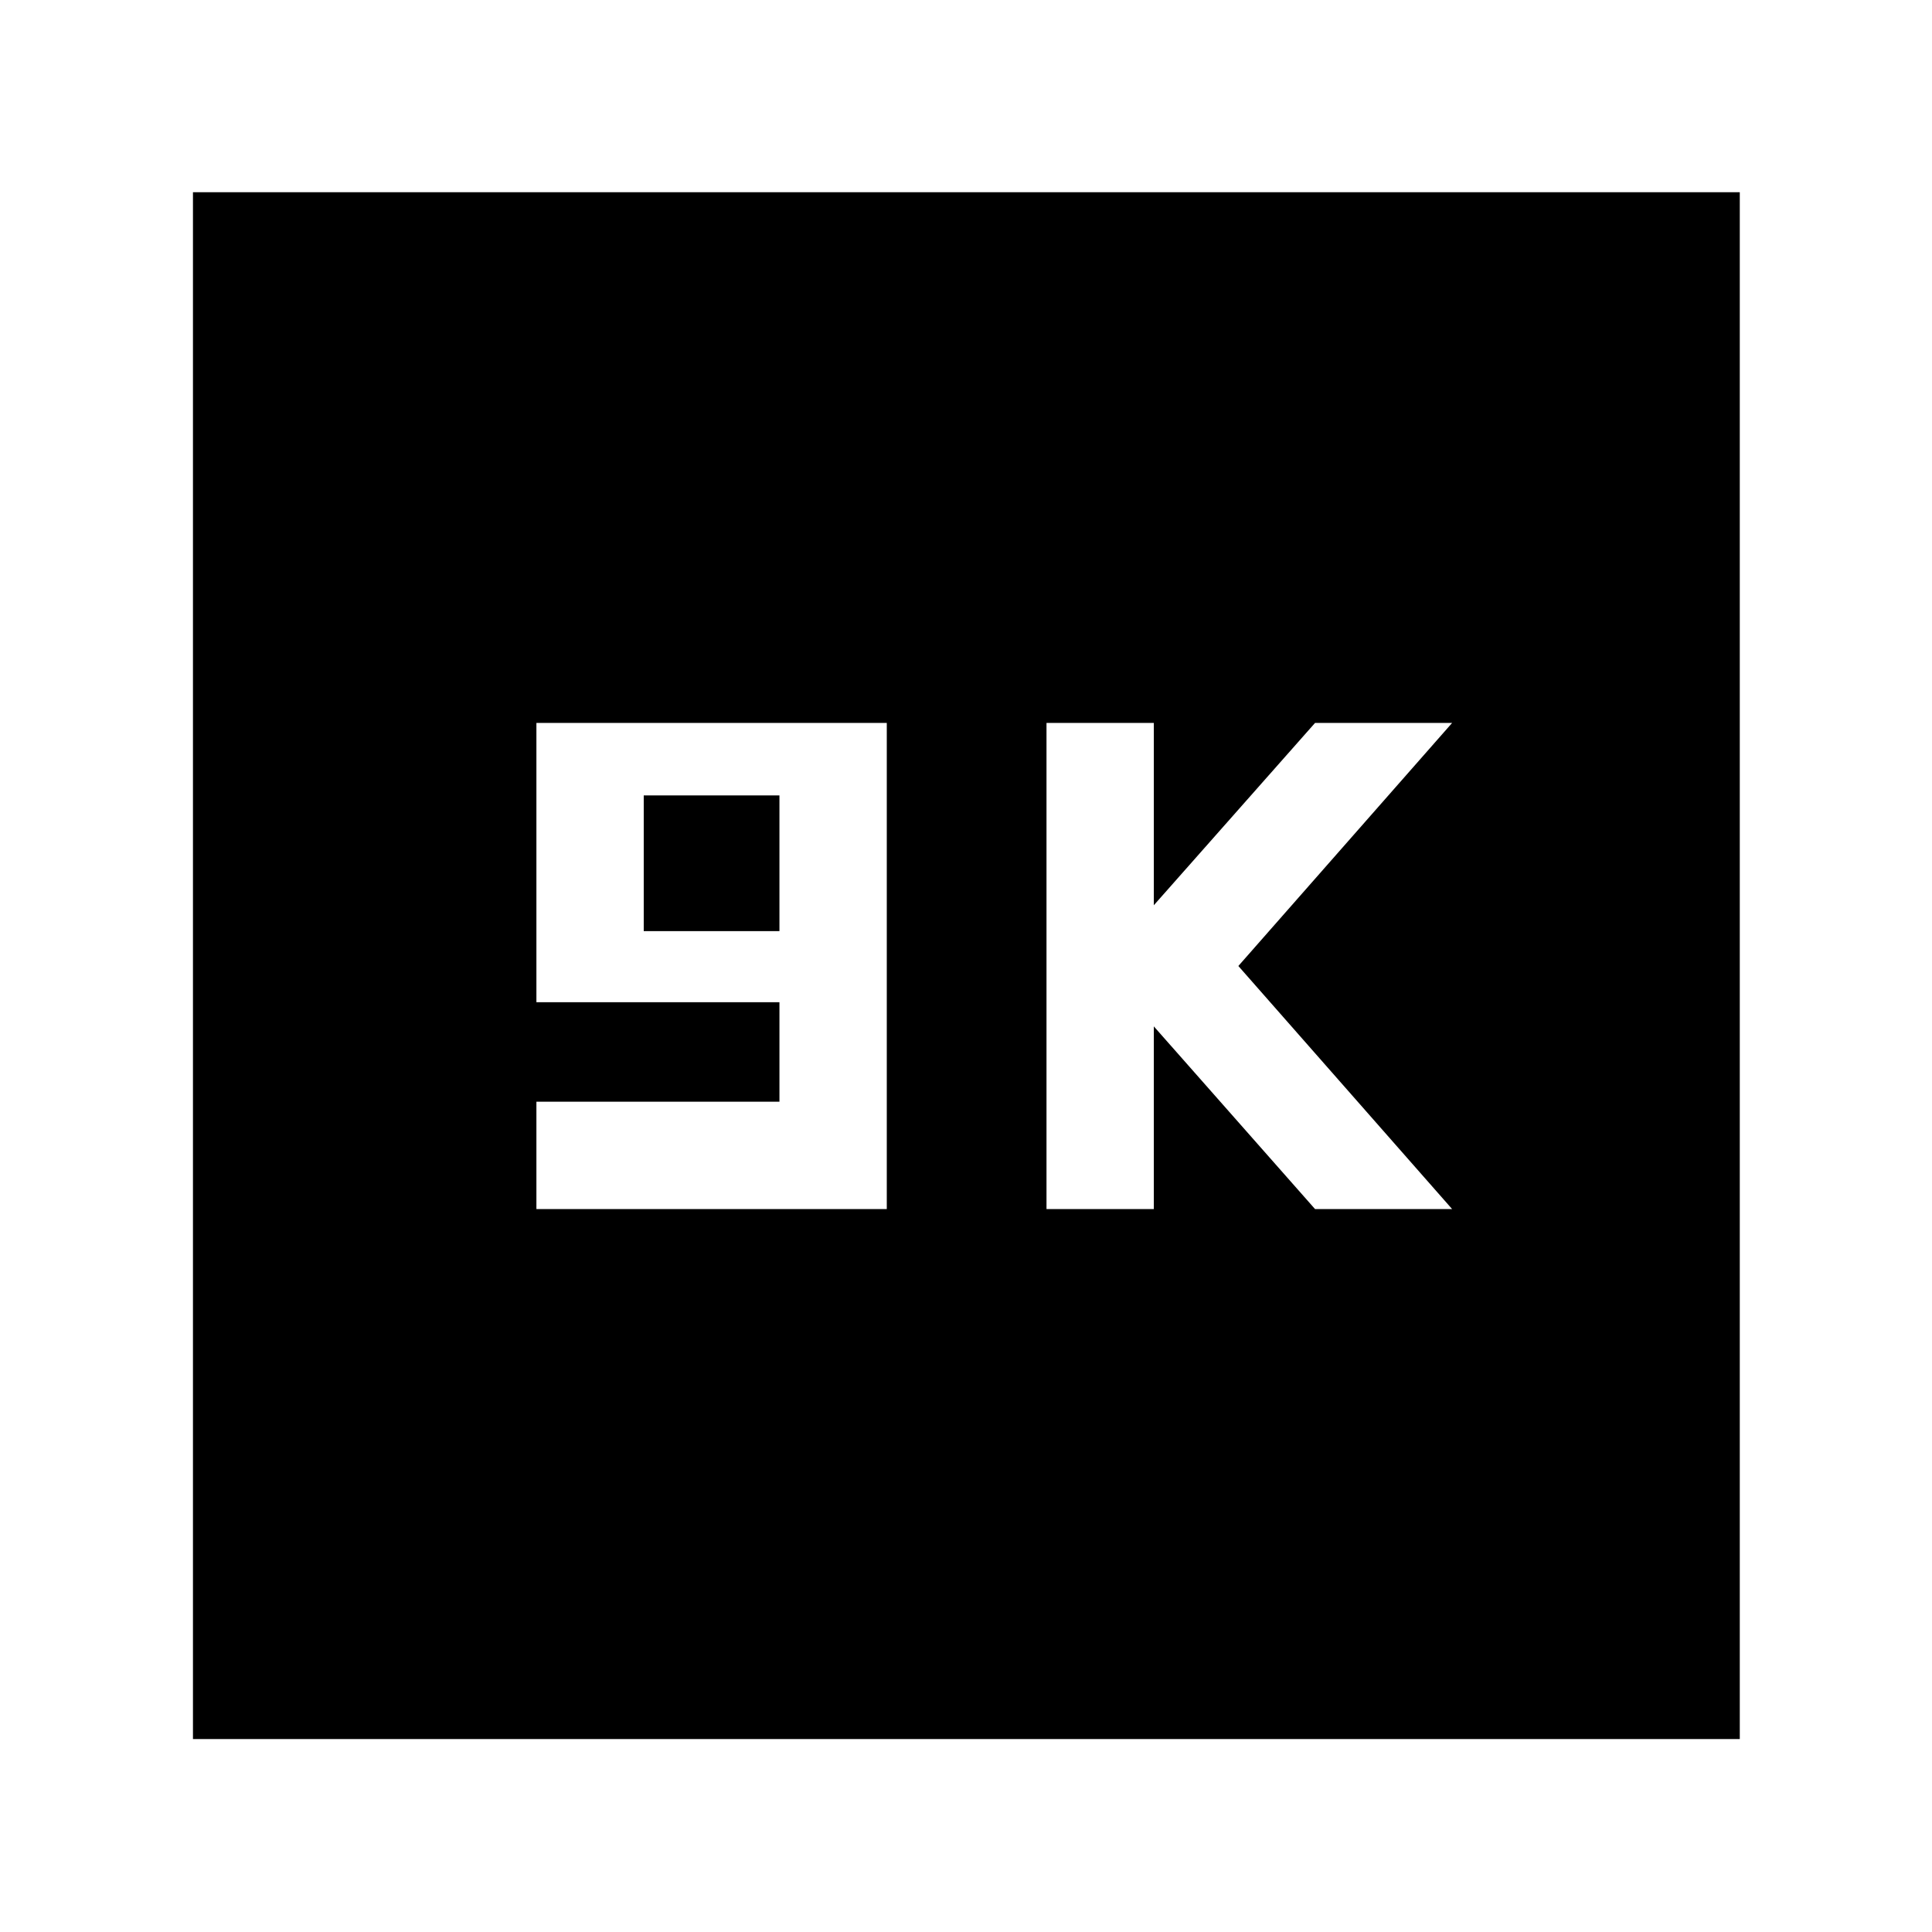 <svg xmlns="http://www.w3.org/2000/svg" height="40" viewBox="0 -960 960 960" width="40"><path d="M266.54-359.23h174.1v-241.54h-174.1V-462H387.3v49.43H266.54v53.34Zm53.33-138.1v-67.44h67.43v67.44h-67.43ZM520-359.23h53.33V-450l80.1 90.77h68.11L615.33-480l106.21-120.77h-68.11l-80.1 90.58v-90.58H520v241.54ZM95.88-95.88v-768.61h768.61v768.61H95.88Z"/></svg>